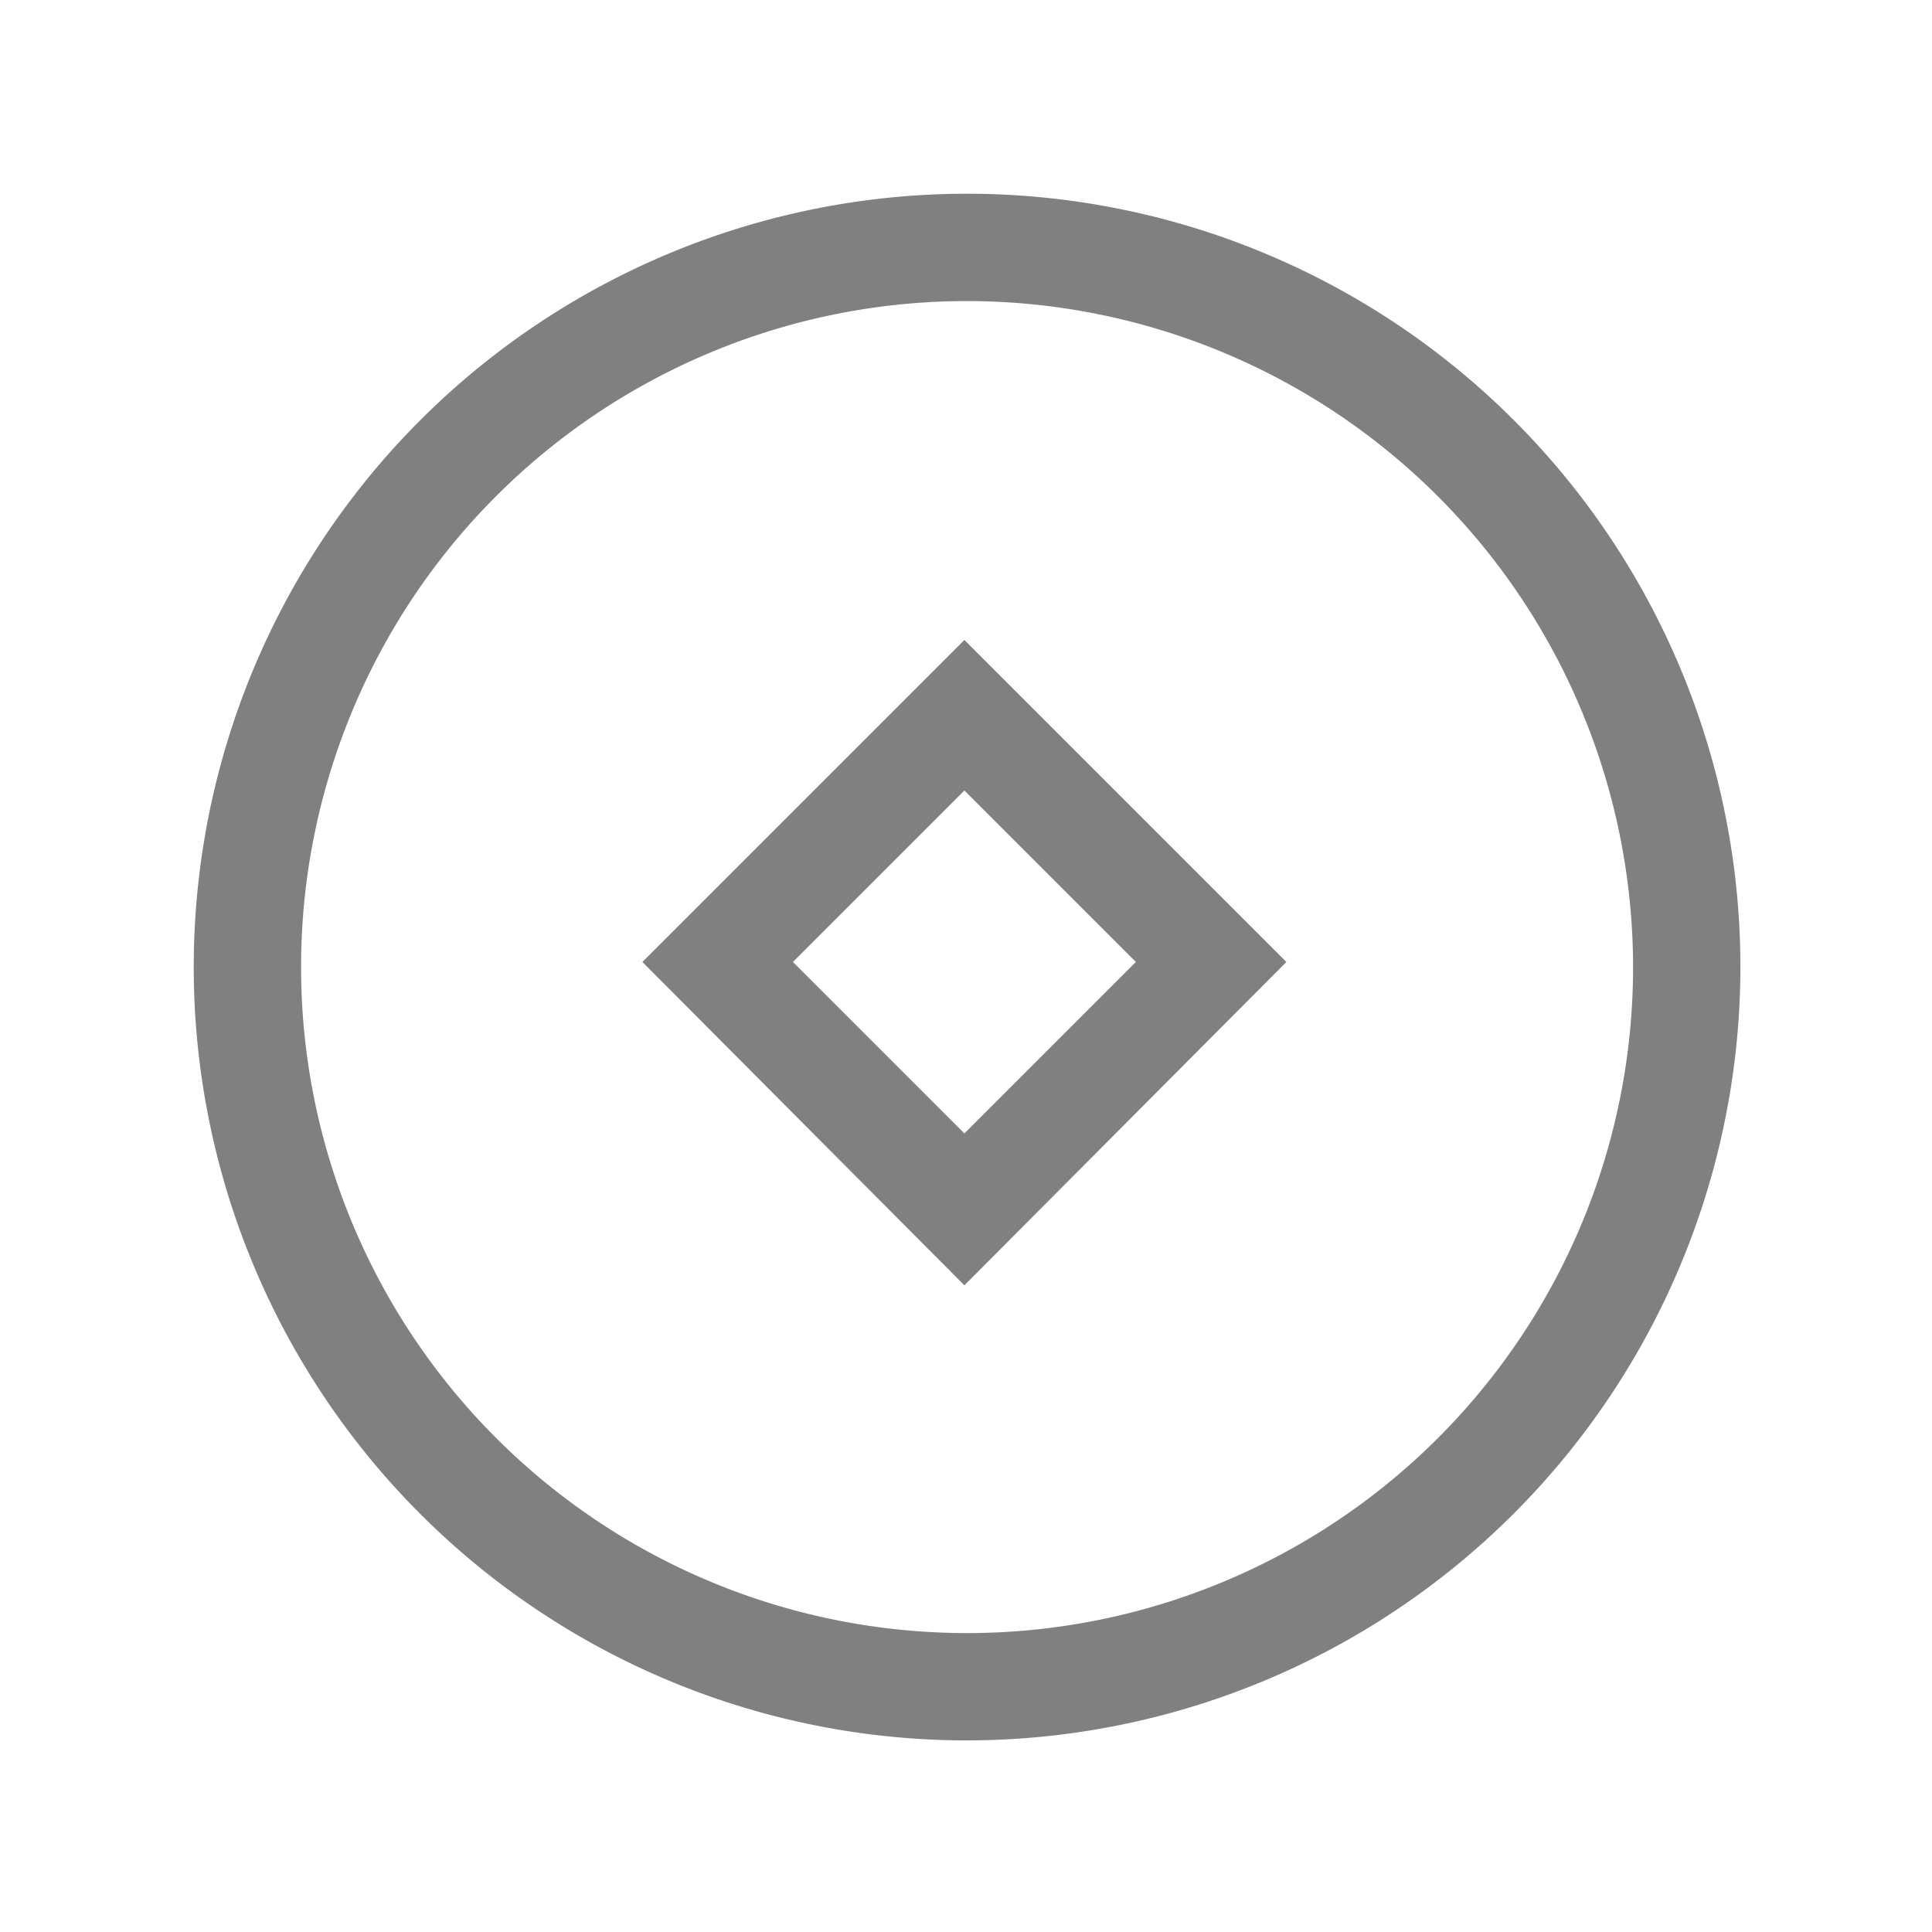 <svg xmlns="http://www.w3.org/2000/svg" viewBox="0 0 72 72"><title>m_026_status_warn_thick</title><path d="M36,64.86A28.82,28.82,0,1,1,64.86,36,28.85,28.85,0,0,1,36,64.86Zm0-53.64A24.82,24.82,0,1,0,60.86,36,24.84,24.84,0,0,0,36,11.22Z" fill="gray"/><path d="M35.94,47.9l-12-12.05,12-12,12,12ZM29.55,35.85l6.39,6.39,6.39-6.39-6.39-6.39Z" fill="gray"/></svg>